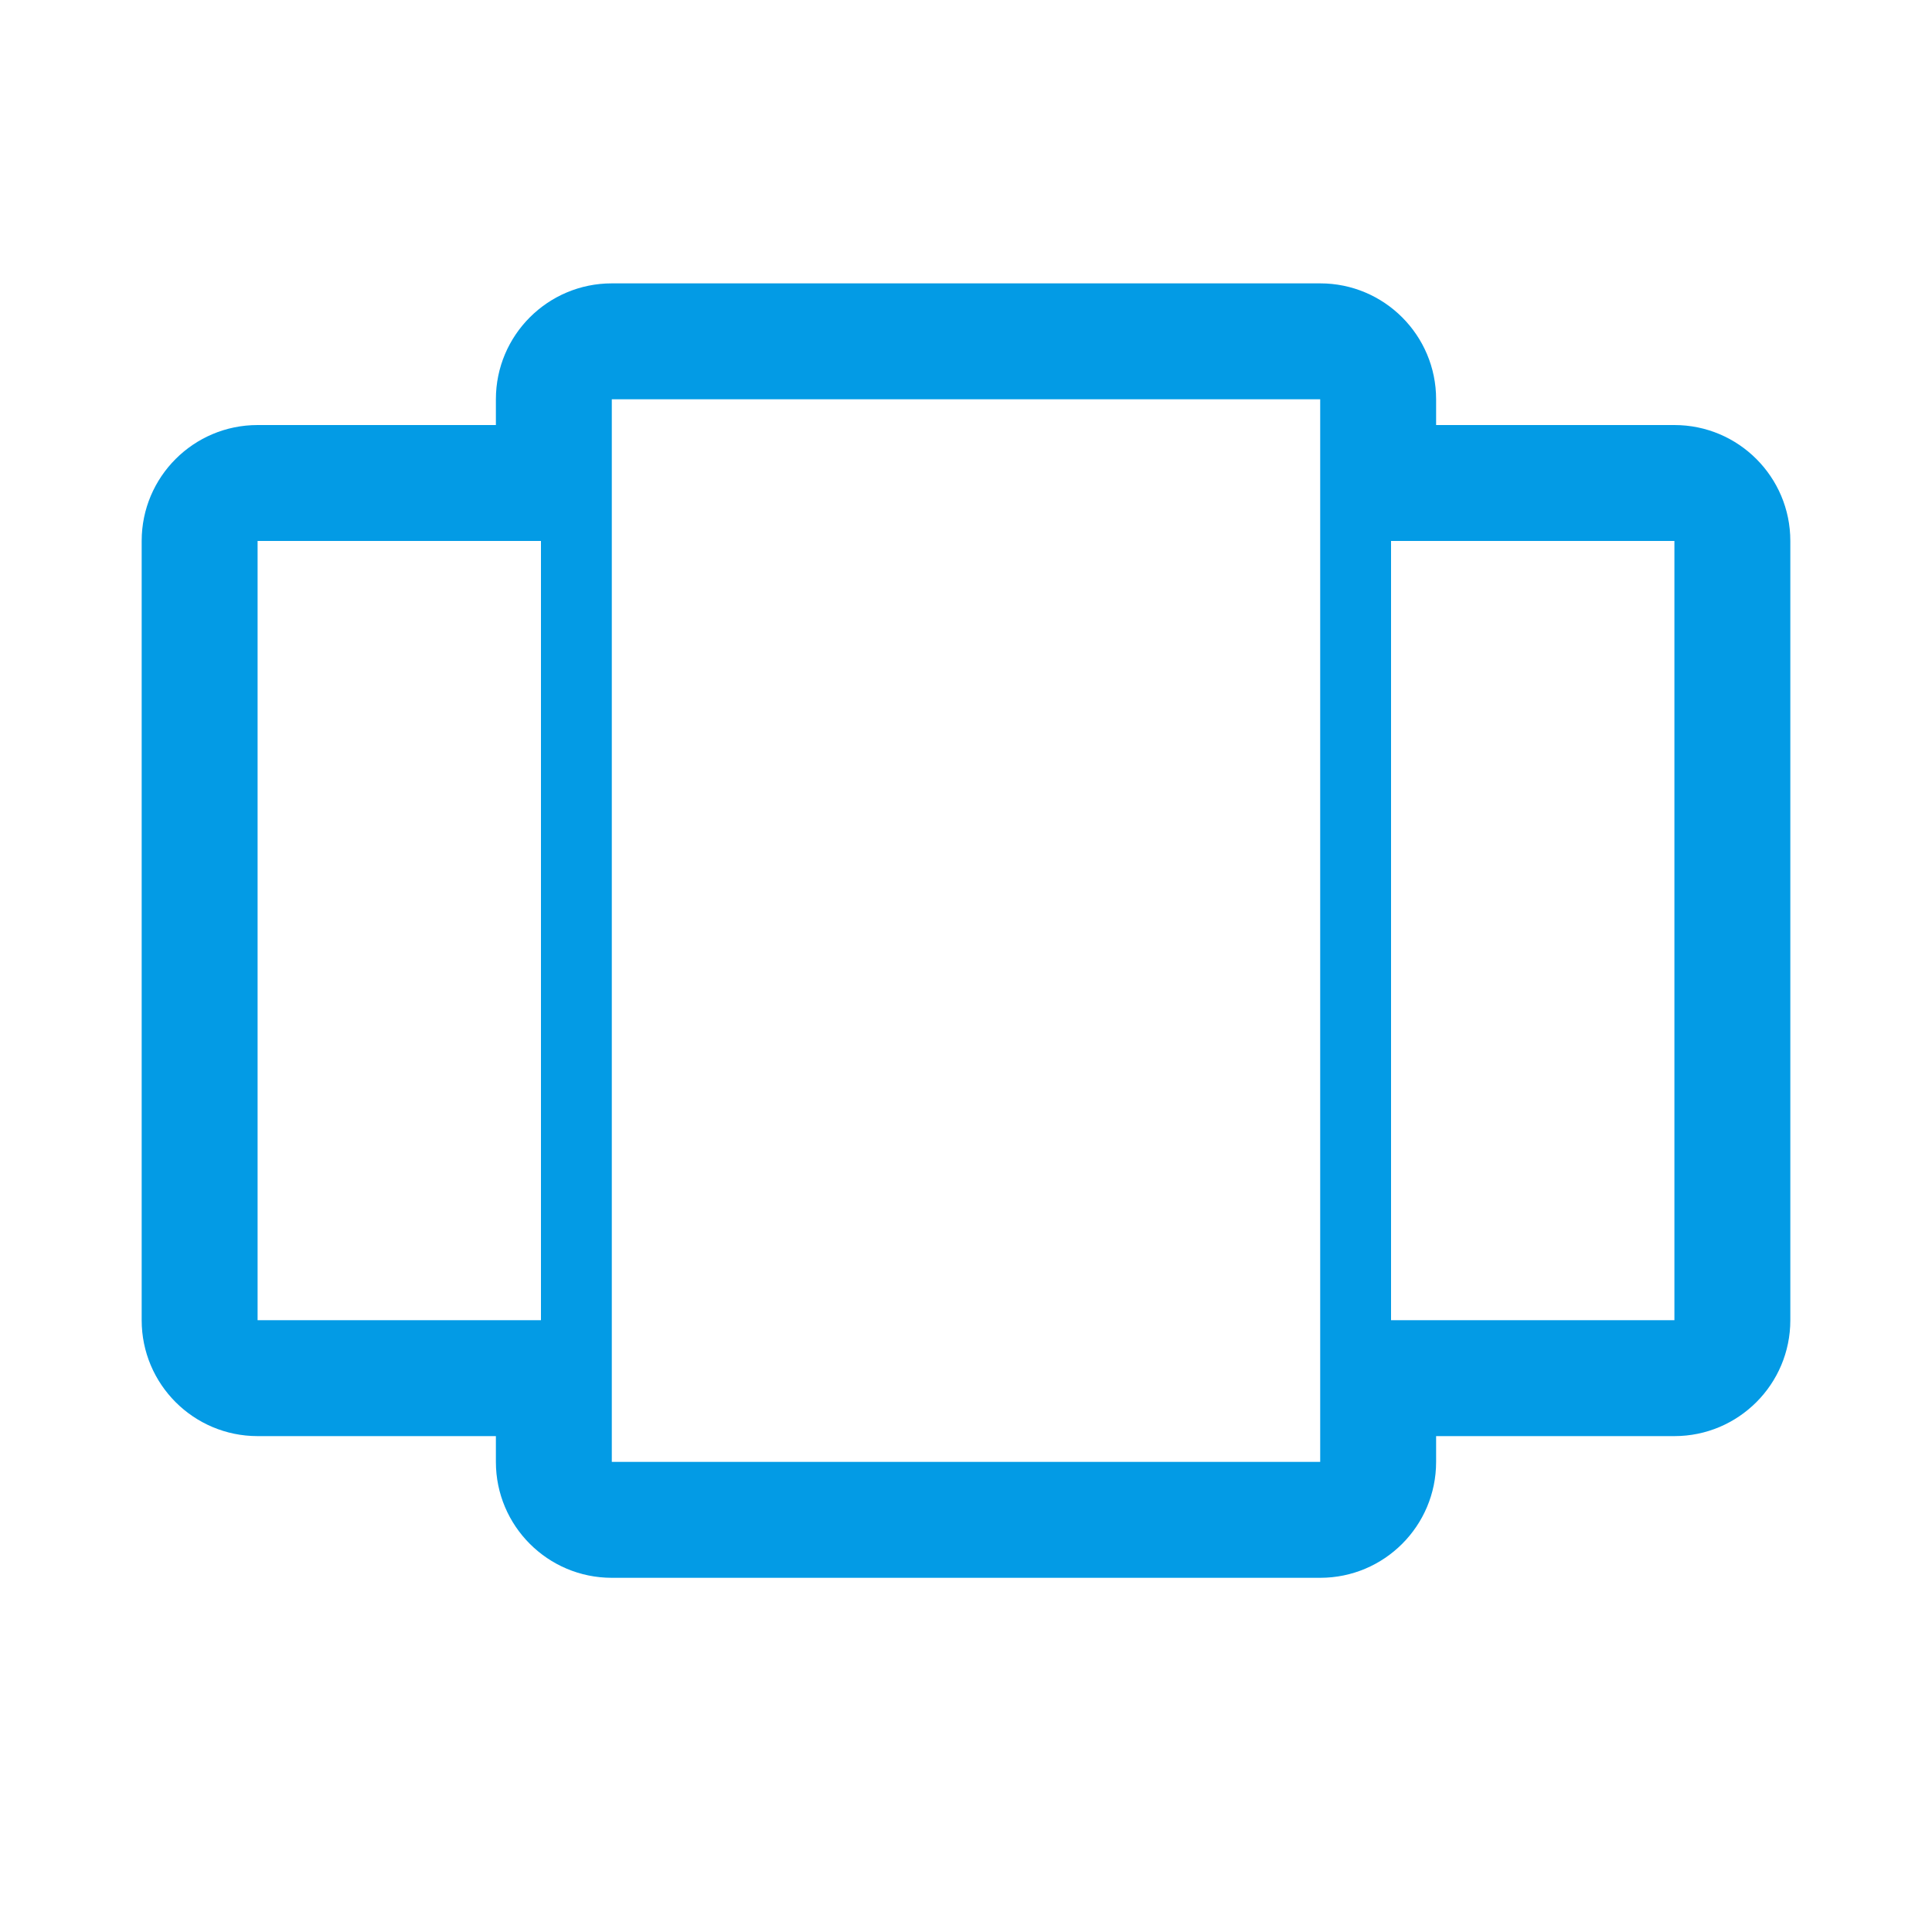 <svg version="1.1" xmlns="http://www.w3.org/2000/svg" xmlns:xlink="http://www.w3.org/1999/xlink" viewBox="0,0,1024,1024">
	<!-- Color names: teamapps-color-1 -->
	<desc>view_carousel icon - Licensed under Apache License v2.0 (http://www.apache.org/licenses/LICENSE-2.0) - Created with Iconfu.com - Derivative work of Material icons (Copyright Google Inc.)</desc>
	<g fill="none" fill-rule="nonzero" style="mix-blend-mode: normal">
		<g color="#039be5" class="teamapps-color-1">
			<path d="M324.27,150.19h375.46c33.93,0 61.44,27.51 61.44,61.44v13.65h126.3c33.93,0 61.44,27.51 61.44,61.44v413.01c0,33.93 -27.51,61.44 -61.44,61.44h-126.3v13.66c0,33.93 -27.51,61.44 -61.44,61.44h-375.46c-33.93,0 -61.44,-27.51 -61.44,-61.44v-13.66h-126.3c-33.93,0 -61.44,-27.51 -61.44,-61.44v-413.01c0,-33.93 27.51,-61.44 61.44,-61.44h126.3v-13.65c0,-33.93 27.51,-61.44 61.44,-61.44zM324.27,774.83h375.46v-563.2h-375.46zM136.53,699.73h150.19v-413.01h-150.19zM737.28,286.72v413.01h150.19v-413.01z" fill="currentColor"/>
		</g>
	</g>
</svg>